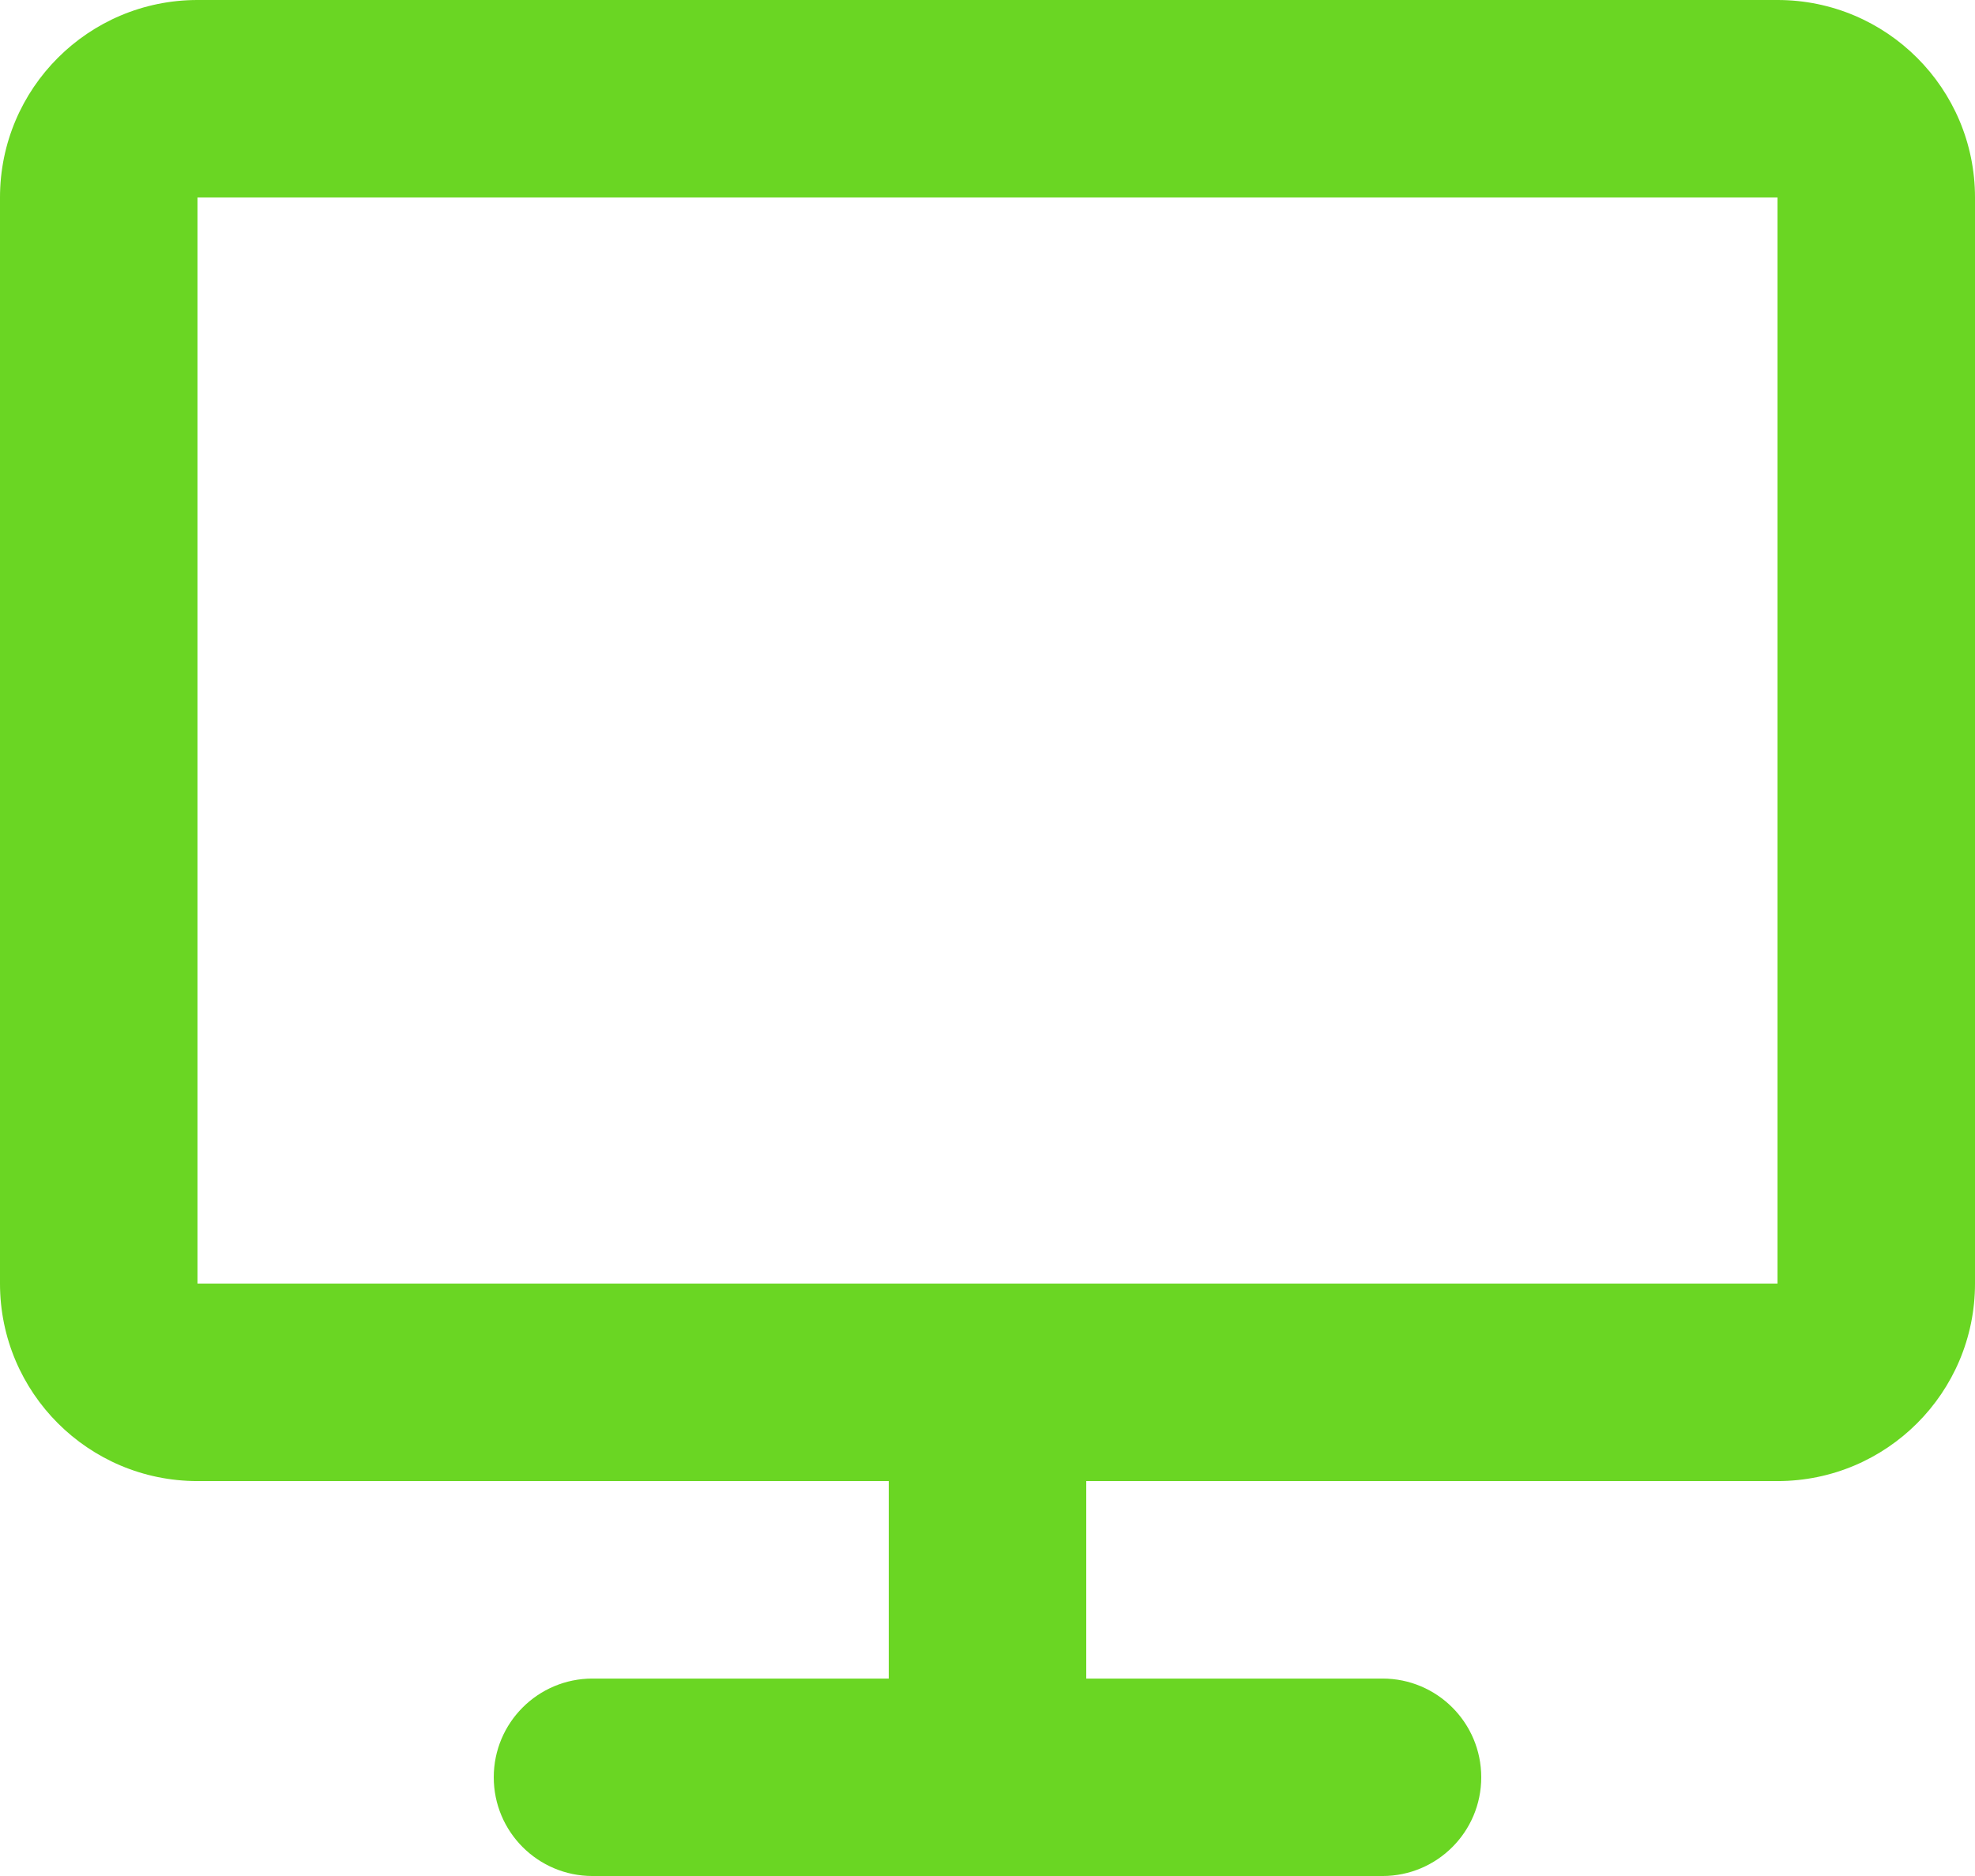 <?xml version="1.0" encoding="UTF-8"?>
<svg id="Layer_1" data-name="Layer 1" xmlns="http://www.w3.org/2000/svg" viewBox="0 0 666.67 633.33">
  <path d="M0,66.67C0,29.85,29.85,0,66.67,0h533.33c36.82,0,66.67,29.85,66.67,66.67v366.67c0,36.82-29.85,66.67-66.67,66.67h-233.33v66.67h100c18.41,0,33.33,14.92,33.33,33.33s-14.92,33.33-33.33,33.33H200c-18.41,0-33.33-14.92-33.33-33.33s14.92-33.33,33.33-33.33h100v-66.67H66.67c-36.82,0-66.67-29.85-66.67-66.67V66.67ZM600,433.33V66.67H66.67v366.67h533.33Z" style="fill: #6ad623;"/>
</svg>